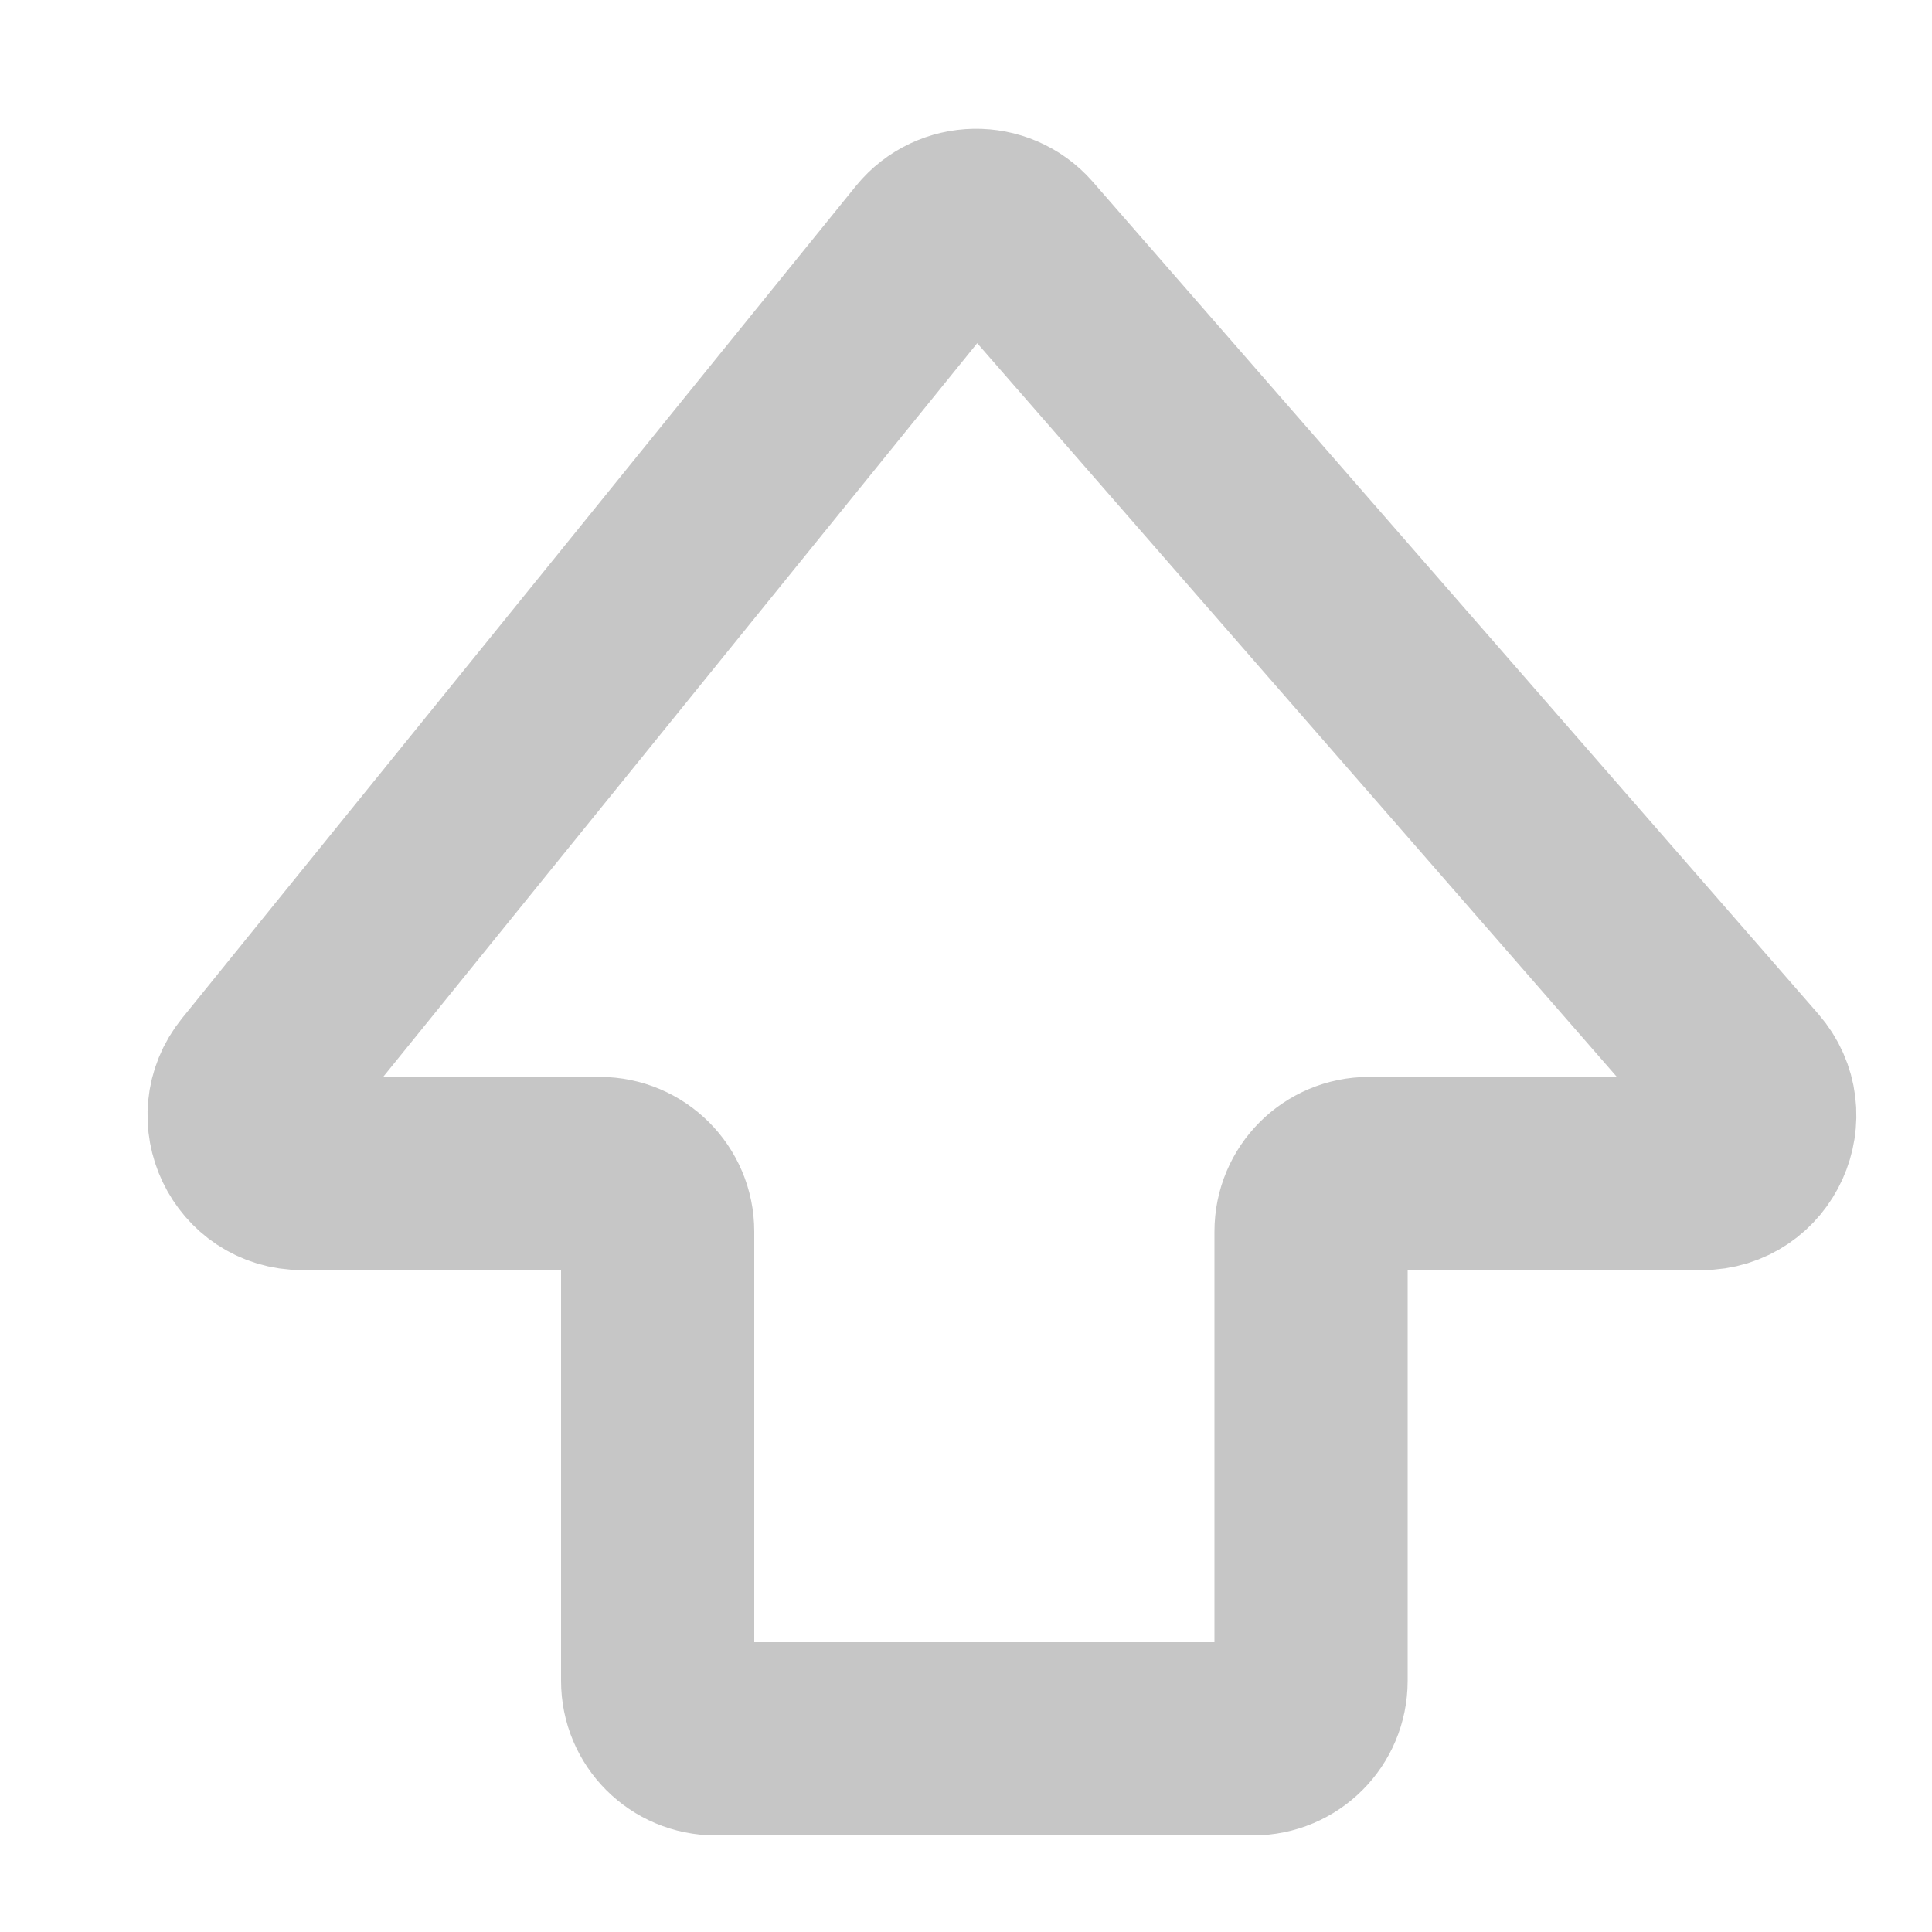 <svg width="10" height="10" viewBox="0 0 10 10" fill="none" xmlns="http://www.w3.org/2000/svg">
<path d="M5.279 1.269C5.156 1.129 4.937 1.133 4.819 1.277L1.331 5.585C1.172 5.781 1.312 6.074 1.564 6.074H3.104C3.269 6.074 3.404 6.208 3.404 6.374V8.7C3.404 8.866 3.538 9 3.704 9H6.486C6.652 9 6.786 8.866 6.786 8.7L6.786 6.374C6.786 6.208 6.92 6.074 7.086 6.074H8.808C9.066 6.074 9.203 5.77 9.034 5.576L5.279 1.269Z" stroke="#C6C6C6"/>
</svg>
